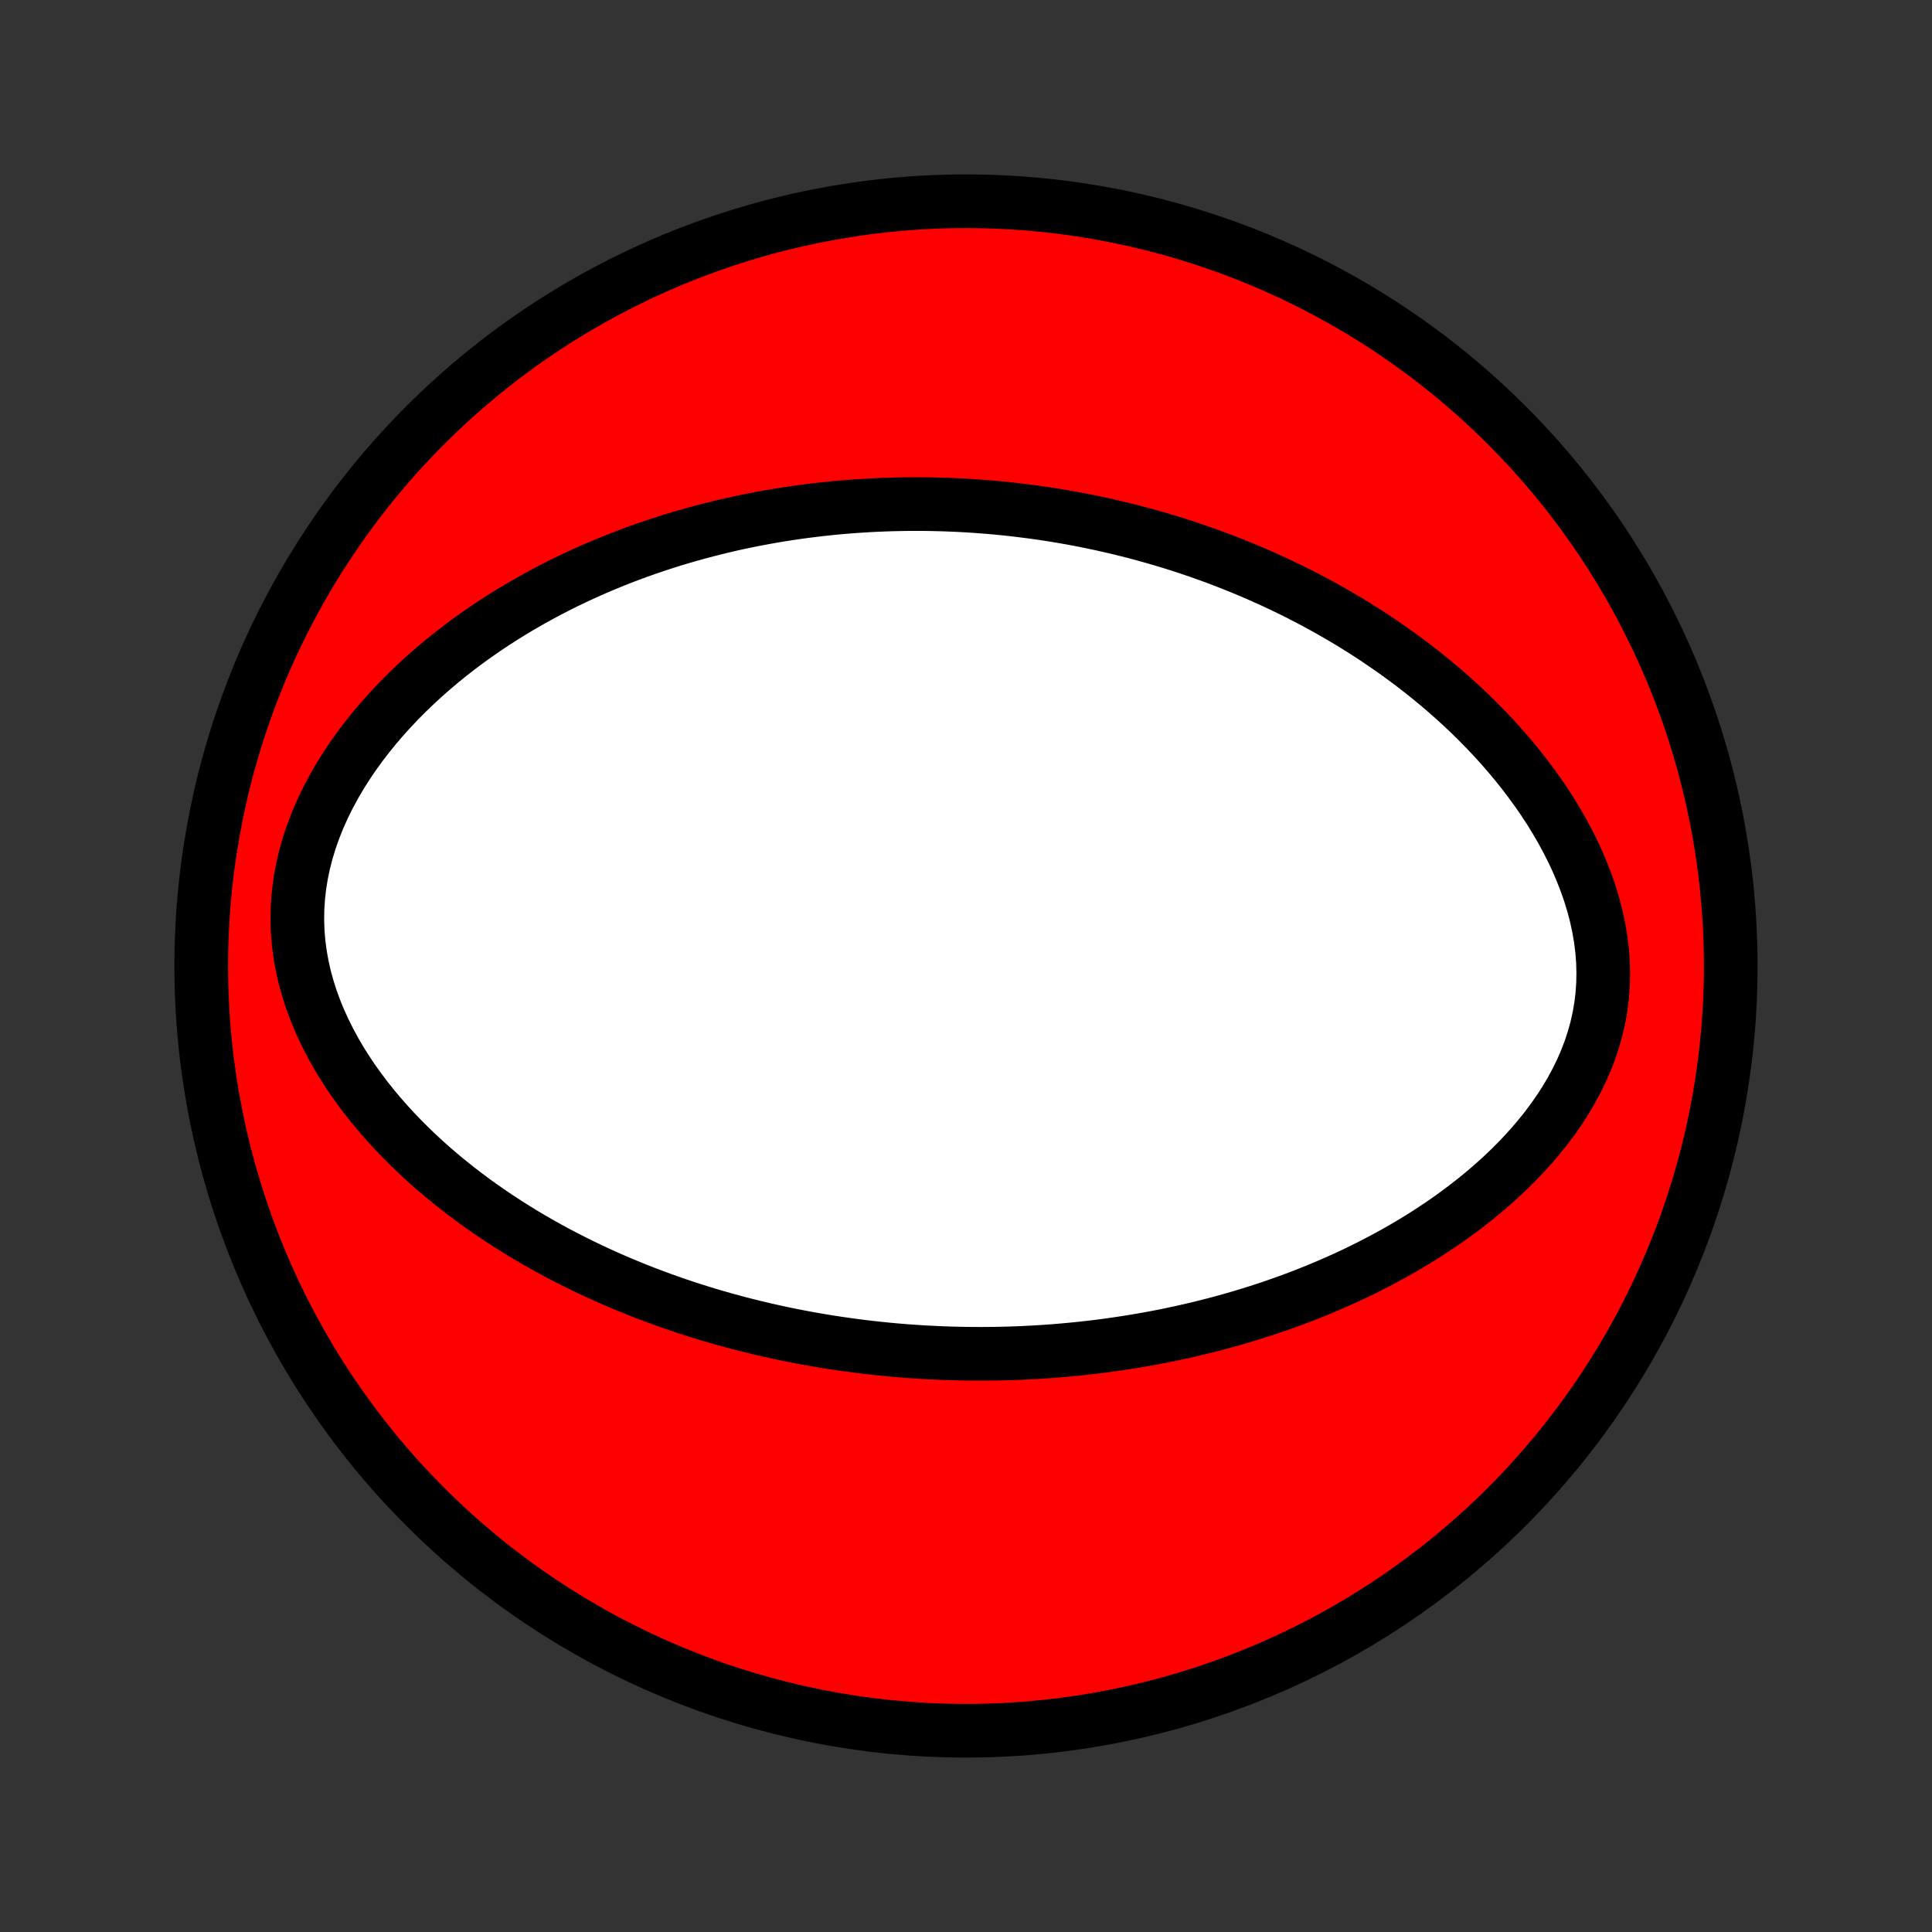<?xml version="1.0" encoding="utf-8" standalone="no"?>
<!DOCTYPE svg PUBLIC "-//W3C//DTD SVG 1.1//EN"
  "http://www.w3.org/Graphics/SVG/1.1/DTD/svg11.dtd">
<!-- Created with matplotlib (http://matplotlib.org/) -->
<svg height="72pt" version="1.1" viewBox="0 0 72 72" width="72pt" xmlns="http://www.w3.org/2000/svg" xmlns:xlink="http://www.w3.org/1999/xlink">
 <rect x="0" y="0" width="72" height="72" fill="#333333" stroke="none"/>
 <defs>
  <style type="text/css">
*{stroke-linecap:butt;stroke-linejoin:round;}
  </style>
 </defs>
 <g id="figure_1">
  <g id="patch_1">
   <path d="
M0 72
L72 72
L72 0
L0 0
z
" style="fill:none;"/>
  </g>
  <g id="axes_1">
   <g id="PatchCollection_1">
    <defs>
     <path d="
M36 -7.5
C43.558 -7.5 50.808 -10.503 56.153 -15.848
C61.497 -21.192 64.5 -28.442 64.5 -36
C64.5 -43.558 61.497 -50.808 56.153 -56.153
C50.808 -61.497 43.558 -64.5 36 -64.5
C28.442 -64.5 21.192 -61.497 15.848 -56.153
C10.503 -50.808 7.5 -43.558 7.5 -36
C7.5 -28.442 10.503 -21.192 15.848 -15.848
C21.192 -10.503 28.442 -7.5 36 -7.5
z
" id="C0_0_a811fe30f3"/>
     <path d="
M34.415 -21.608
L34.686 -21.594
L34.958 -21.581
L35.23 -21.57
L35.502 -21.561
L35.774 -21.555
L36.047 -21.55
L36.32 -21.548
L36.594 -21.547
L36.868 -21.549
L37.143 -21.552
L37.418 -21.558
L37.695 -21.566
L37.971 -21.576
L38.249 -21.589
L38.528 -21.603
L38.807 -21.62
L39.088 -21.639
L39.369 -21.66
L39.652 -21.684
L39.935 -21.71
L40.22 -21.739
L40.506 -21.77
L40.793 -21.803
L41.082 -21.839
L41.371 -21.878
L41.663 -21.92
L41.955 -21.964
L42.249 -22.011
L42.544 -22.061
L42.841 -22.113
L43.14 -22.169
L43.44 -22.228
L43.741 -22.291
L44.044 -22.356
L44.349 -22.425
L44.656 -22.497
L44.964 -22.573
L45.273 -22.652
L45.585 -22.735
L45.898 -22.822
L46.212 -22.913
L46.529 -23.008
L46.847 -23.108
L47.166 -23.211
L47.487 -23.319
L47.809 -23.432
L48.133 -23.549
L48.459 -23.671
L48.785 -23.798
L49.113 -23.93
L49.442 -24.068
L49.772 -24.211
L50.103 -24.359
L50.435 -24.513
L50.767 -24.673
L51.099 -24.84
L51.432 -25.012
L51.765 -25.19
L52.098 -25.375
L52.431 -25.567
L52.762 -25.766
L53.093 -25.971
L53.422 -26.184
L53.75 -26.404
L54.076 -26.632
L54.399 -26.867
L54.719 -27.11
L55.037 -27.36
L55.35 -27.619
L55.659 -27.886
L55.963 -28.161
L56.261 -28.444
L56.553 -28.736
L56.838 -29.036
L57.115 -29.345
L57.384 -29.663
L57.643 -29.988
L57.892 -30.323
L58.129 -30.665
L58.354 -31.016
L58.566 -31.375
L58.763 -31.742
L58.945 -32.117
L59.111 -32.499
L59.259 -32.888
L59.389 -33.283
L59.5 -33.684
L59.591 -34.091
L59.662 -34.502
L59.712 -34.917
L59.741 -35.335
L59.749 -35.755
L59.737 -36.177
L59.704 -36.599
L59.651 -37.021
L59.579 -37.442
L59.488 -37.861
L59.379 -38.278
L59.254 -38.691
L59.112 -39.1
L58.955 -39.505
L58.785 -39.905
L58.601 -40.3
L58.404 -40.688
L58.197 -41.071
L57.978 -41.447
L57.751 -41.816
L57.514 -42.178
L57.268 -42.532
L57.015 -42.88
L56.756 -43.22
L56.49 -43.553
L56.218 -43.878
L55.941 -44.196
L55.66 -44.506
L55.374 -44.808
L55.084 -45.103
L54.792 -45.391
L54.496 -45.671
L54.198 -45.944
L53.897 -46.209
L53.595 -46.468
L53.291 -46.719
L52.986 -46.963
L52.679 -47.201
L52.372 -47.432
L52.064 -47.657
L51.755 -47.874
L51.446 -48.086
L51.138 -48.292
L50.829 -48.491
L50.52 -48.685
L50.211 -48.873
L49.903 -49.055
L49.596 -49.231
L49.289 -49.403
L48.982 -49.569
L48.676 -49.73
L48.372 -49.886
L48.068 -50.037
L47.764 -50.183
L47.462 -50.325
L47.16 -50.462
L46.86 -50.595
L46.561 -50.724
L46.262 -50.848
L45.965 -50.968
L45.668 -51.084
L45.373 -51.197
L45.078 -51.305
L44.785 -51.41
L44.492 -51.511
L44.2 -51.609
L43.91 -51.703
L43.62 -51.794
L43.331 -51.881
L43.043 -51.965
L42.756 -52.046
L42.469 -52.124
L42.184 -52.199
L41.898 -52.271
L41.614 -52.34
L41.331 -52.406
L41.048 -52.469
L40.765 -52.529
L40.483 -52.587
L40.202 -52.642
L39.921 -52.694
L39.64 -52.744
L39.36 -52.791
L39.08 -52.835
L38.8 -52.877
L38.521 -52.917
L38.242 -52.953
L37.963 -52.988
L37.684 -53.02
L37.404 -53.05
L37.125 -53.077
L36.846 -53.101
L36.567 -53.123
L36.287 -53.143
L36.008 -53.161
L35.728 -53.176
L35.447 -53.188
L35.167 -53.199
L34.886 -53.206
L34.604 -53.212
L34.322 -53.215
L34.039 -53.215
L33.756 -53.213
L33.471 -53.208
L33.187 -53.201
L32.901 -53.191
L32.615 -53.179
L32.327 -53.164
L32.039 -53.146
L31.75 -53.126
L31.46 -53.103
L31.168 -53.077
L30.876 -53.048
L30.582 -53.017
L30.288 -52.982
L29.992 -52.945
L29.694 -52.904
L29.396 -52.86
L29.096 -52.813
L28.794 -52.763
L28.491 -52.709
L28.187 -52.652
L27.881 -52.592
L27.574 -52.528
L27.265 -52.46
L26.955 -52.388
L26.643 -52.312
L26.329 -52.233
L26.014 -52.149
L25.698 -52.061
L25.379 -51.969
L25.059 -51.873
L24.738 -51.771
L24.415 -51.665
L24.091 -51.555
L23.765 -51.439
L23.437 -51.318
L23.109 -51.192
L22.779 -51.06
L22.447 -50.923
L22.115 -50.781
L21.781 -50.632
L21.446 -50.477
L21.111 -50.317
L20.775 -50.15
L20.438 -49.976
L20.101 -49.795
L19.763 -49.608
L19.425 -49.414
L19.088 -49.213
L18.751 -49.004
L18.415 -48.788
L18.079 -48.564
L17.745 -48.332
L17.412 -48.093
L17.081 -47.845
L16.753 -47.589
L16.427 -47.324
L16.104 -47.051
L15.785 -46.77
L15.47 -46.48
L15.16 -46.181
L14.855 -45.874
L14.556 -45.557
L14.263 -45.232
L13.978 -44.898
L13.701 -44.556
L13.432 -44.205
L13.173 -43.846
L12.925 -43.478
L12.688 -43.102
L12.464 -42.719
L12.253 -42.328
L12.056 -41.931
L11.875 -41.527
L11.711 -41.117
L11.563 -40.702
L11.434 -40.282
L11.324 -39.858
L11.234 -39.432
L11.164 -39.003
L11.115 -38.572
L11.087 -38.142
L11.08 -37.711
L11.094 -37.282
L11.129 -36.855
L11.185 -36.43
L11.26 -36.01
L11.354 -35.593
L11.466 -35.182
L11.596 -34.776
L11.742 -34.376
L11.903 -33.983
L12.079 -33.596
L12.268 -33.217
L12.469 -32.845
L12.682 -32.48
L12.906 -32.123
L13.139 -31.774
L13.382 -31.433
L13.632 -31.1
L13.89 -30.775
L14.155 -30.458
L14.426 -30.149
L14.702 -29.848
L14.983 -29.555
L15.269 -29.269
L15.558 -28.991
L15.851 -28.721
L16.147 -28.458
L16.446 -28.203
L16.747 -27.955
L17.05 -27.714
L17.354 -27.48
L17.66 -27.252
L17.967 -27.032
L18.275 -26.818
L18.583 -26.61
L18.892 -26.409
L19.201 -26.214
L19.509 -26.024
L19.818 -25.841
L20.127 -25.663
L20.435 -25.491
L20.742 -25.324
L21.049 -25.163
L21.356 -25.006
L21.661 -24.855
L21.966 -24.708
L22.269 -24.566
L22.572 -24.429
L22.873 -24.296
L23.174 -24.167
L23.473 -24.043
L23.772 -23.923
L24.069 -23.807
L24.365 -23.695
L24.66 -23.586
L24.953 -23.481
L25.245 -23.38
L25.537 -23.282
L25.827 -23.188
L26.116 -23.097
L26.404 -23.009
L26.691 -22.925
L26.976 -22.843
L27.261 -22.765
L27.545 -22.689
L27.827 -22.617
L28.109 -22.547
L28.39 -22.48
L28.669 -22.416
L28.948 -22.354
L29.227 -22.294
L29.504 -22.238
L29.78 -22.184
L30.056 -22.132
L30.332 -22.083
L30.606 -22.036
L30.881 -21.991
L31.154 -21.949
L31.427 -21.909
L31.7 -21.871
L31.972 -21.835
L32.244 -21.801
L32.516 -21.77
L32.788 -21.741
L33.059 -21.713
L33.33 -21.688
L33.601 -21.665
L33.873 -21.644
z
" id="C0_1_5ee0edb3da"/>
    </defs>
    <g clip-path="url(#p1bffca34e9)">
     <use style="fill:#ff0000;stroke:#000000;stroke-width:2.0;" x="0.0" xlink:href="#C0_0_a811fe30f3" y="72.0"/>
    </g>
    <g clip-path="url(#p1bffca34e9)">
     <use style="fill:#ffffff;stroke:#000000;stroke-width:2.0;" x="0.0" xlink:href="#C0_1_5ee0edb3da" y="72.0"/>
    </g>
   </g>
  </g>
 </g>
 <defs>
  <clipPath id="p1bffca34e9">
   <rect height="72.0" width="72.0" x="0.0" y="0.0"/>
  </clipPath>
 </defs>
</svg>
